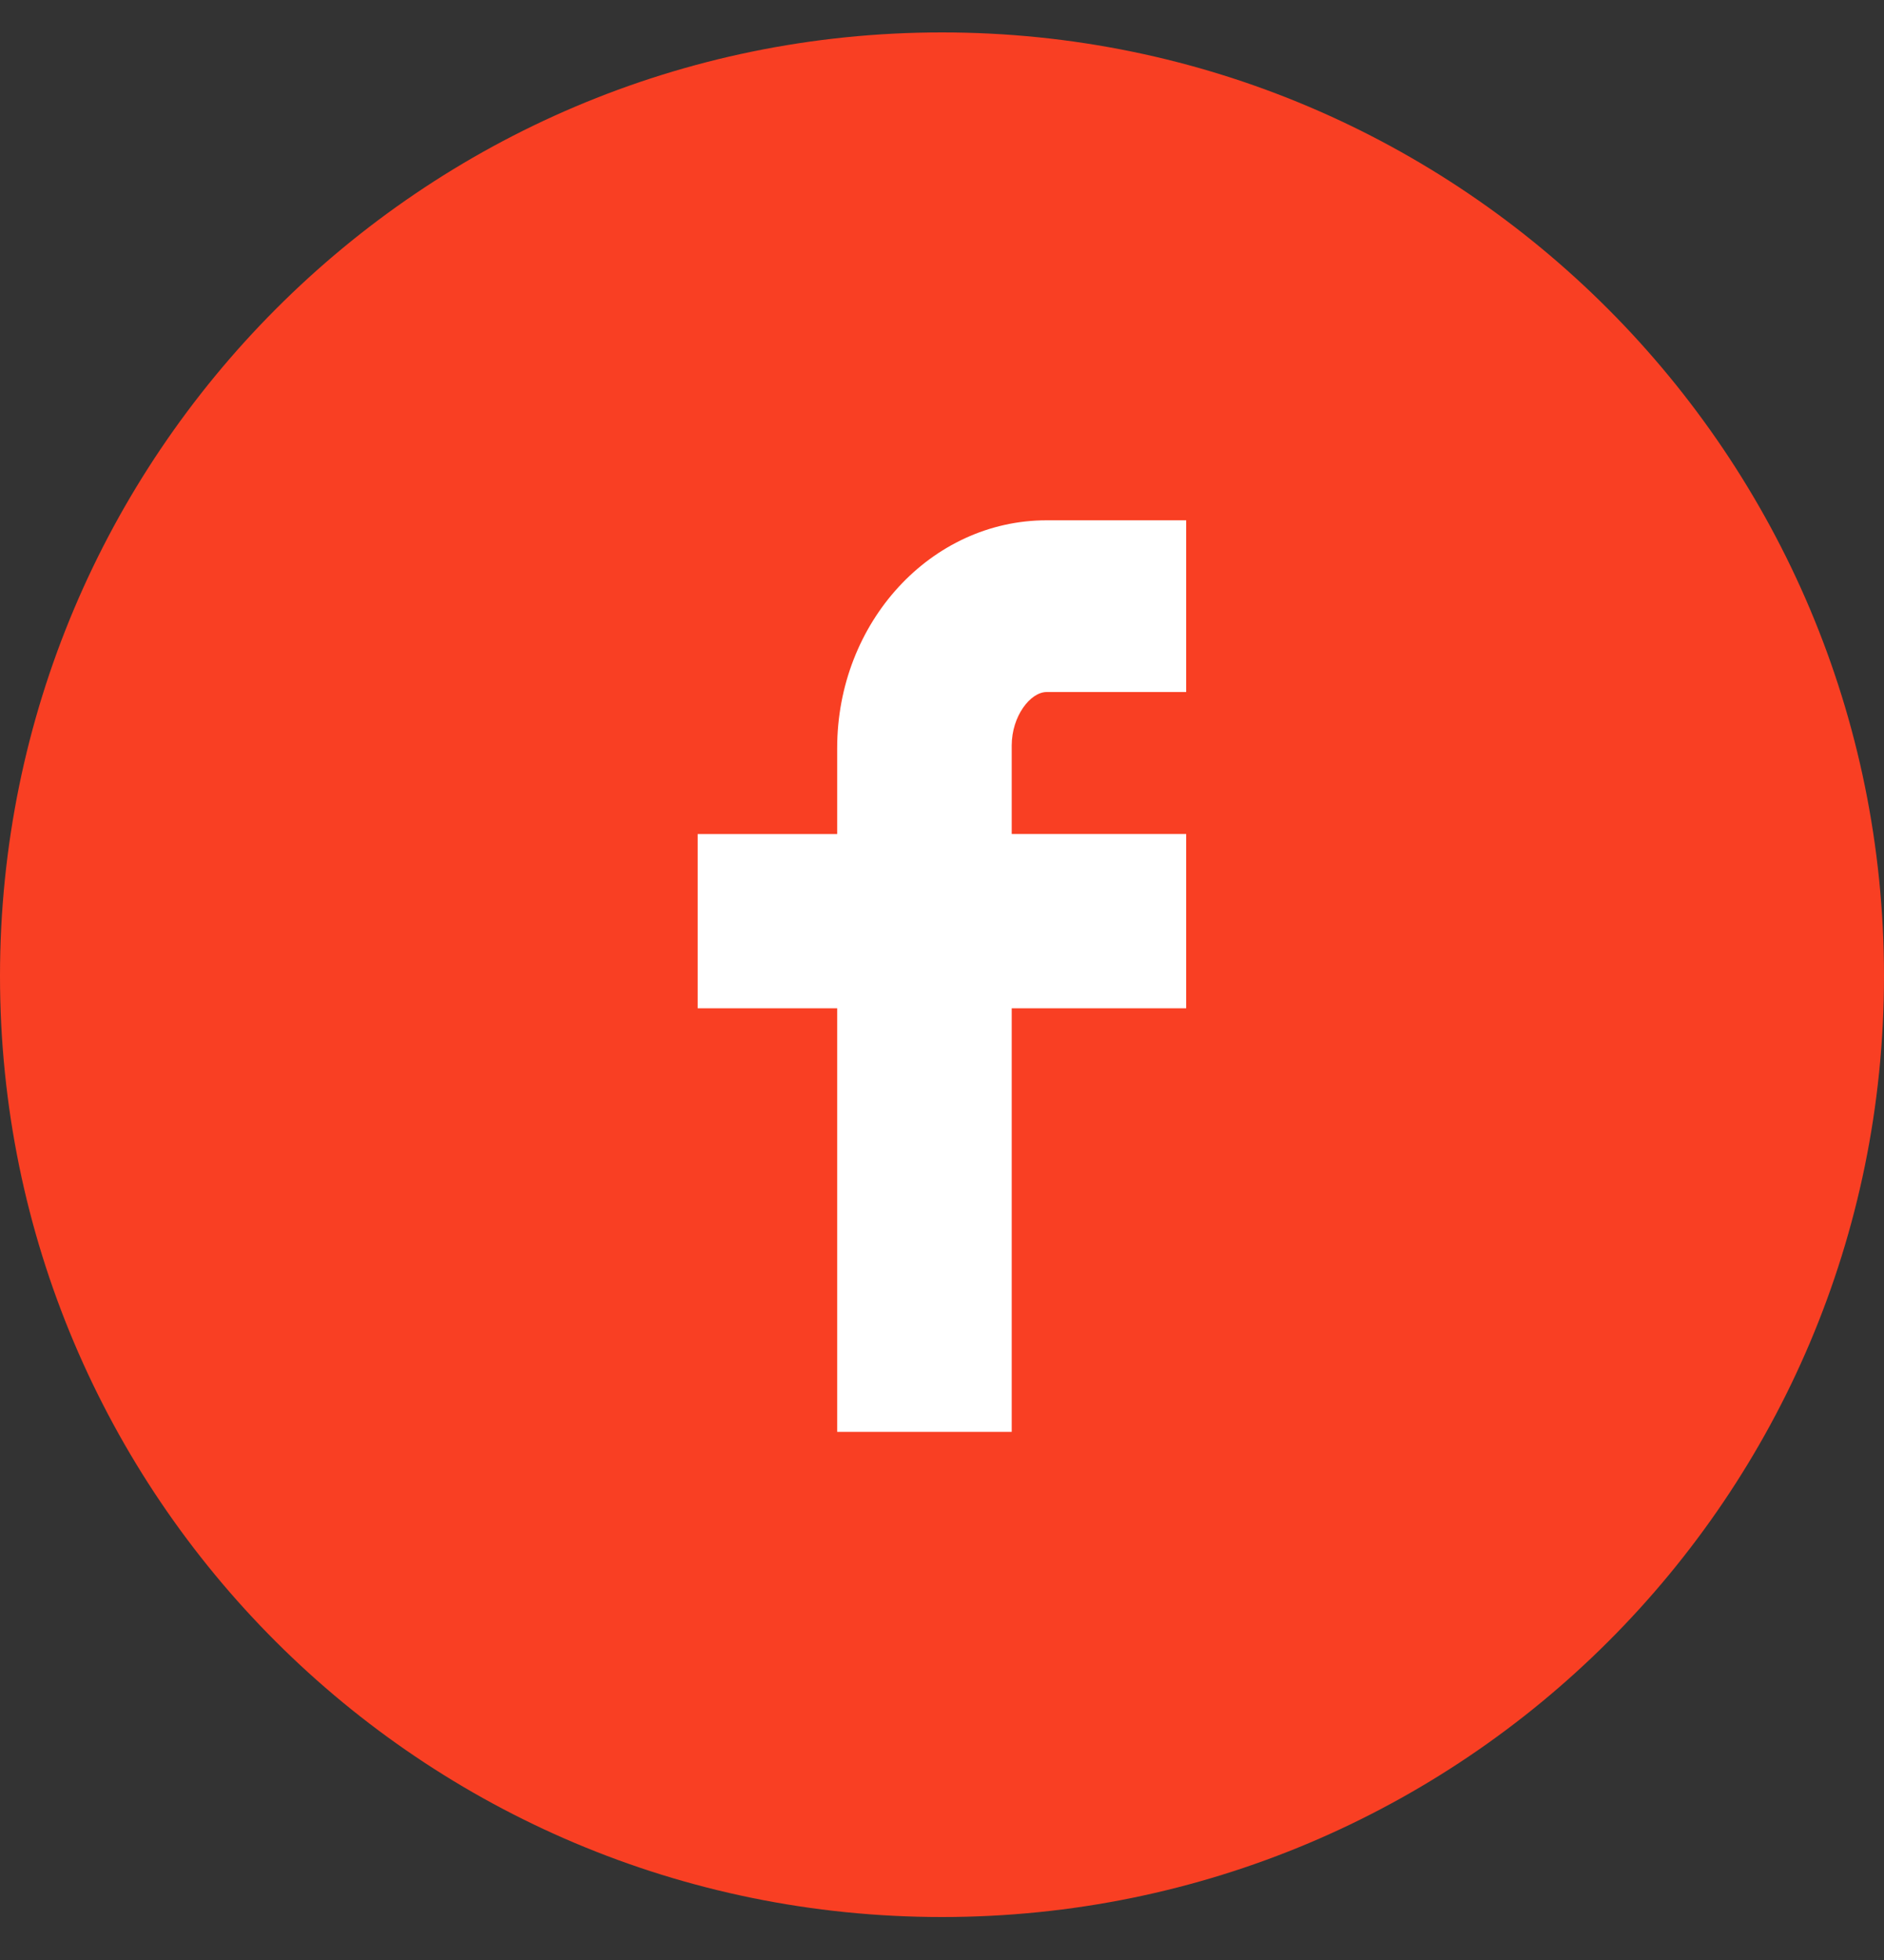 <svg width="25" height="26" viewBox="0 0 25 26" fill="none" xmlns="http://www.w3.org/2000/svg">
<rect x="0" y="0" width="25" height="26" fill="#333333" stroke="none"/>
<g id="image" clip-path="url(#clip0_751_2245)">
<g id="Group">
<path id="Vector" d="M0 12.947C0 6.047 5.59 0.43 12.5 0.43C19.409 0.43 25 6.048 25 12.947C25 19.846 19.409 25.43 12.5 25.43C5.59 25.43 0 19.846 0 12.947Z" fill="#F93F23"/>
<path id="Vector_2" fill-rule="evenodd" clip-rule="evenodd" d="M9.258 13.375H11.109V18.994H13.425V13.375H15.74V11.063H13.425V9.89C13.425 9.499 13.673 9.18 13.889 9.18H15.74V6.902H13.889C12.355 6.902 11.109 8.254 11.109 9.925V11.064H9.258V13.375Z" fill="white"/>
</g>
</g>
<defs>
<clipPath id="clip0_751_2245">
<rect width="25" height="25" fill="white" transform="translate(0 0.43)"/>
</clipPath>
</defs>
</svg>
